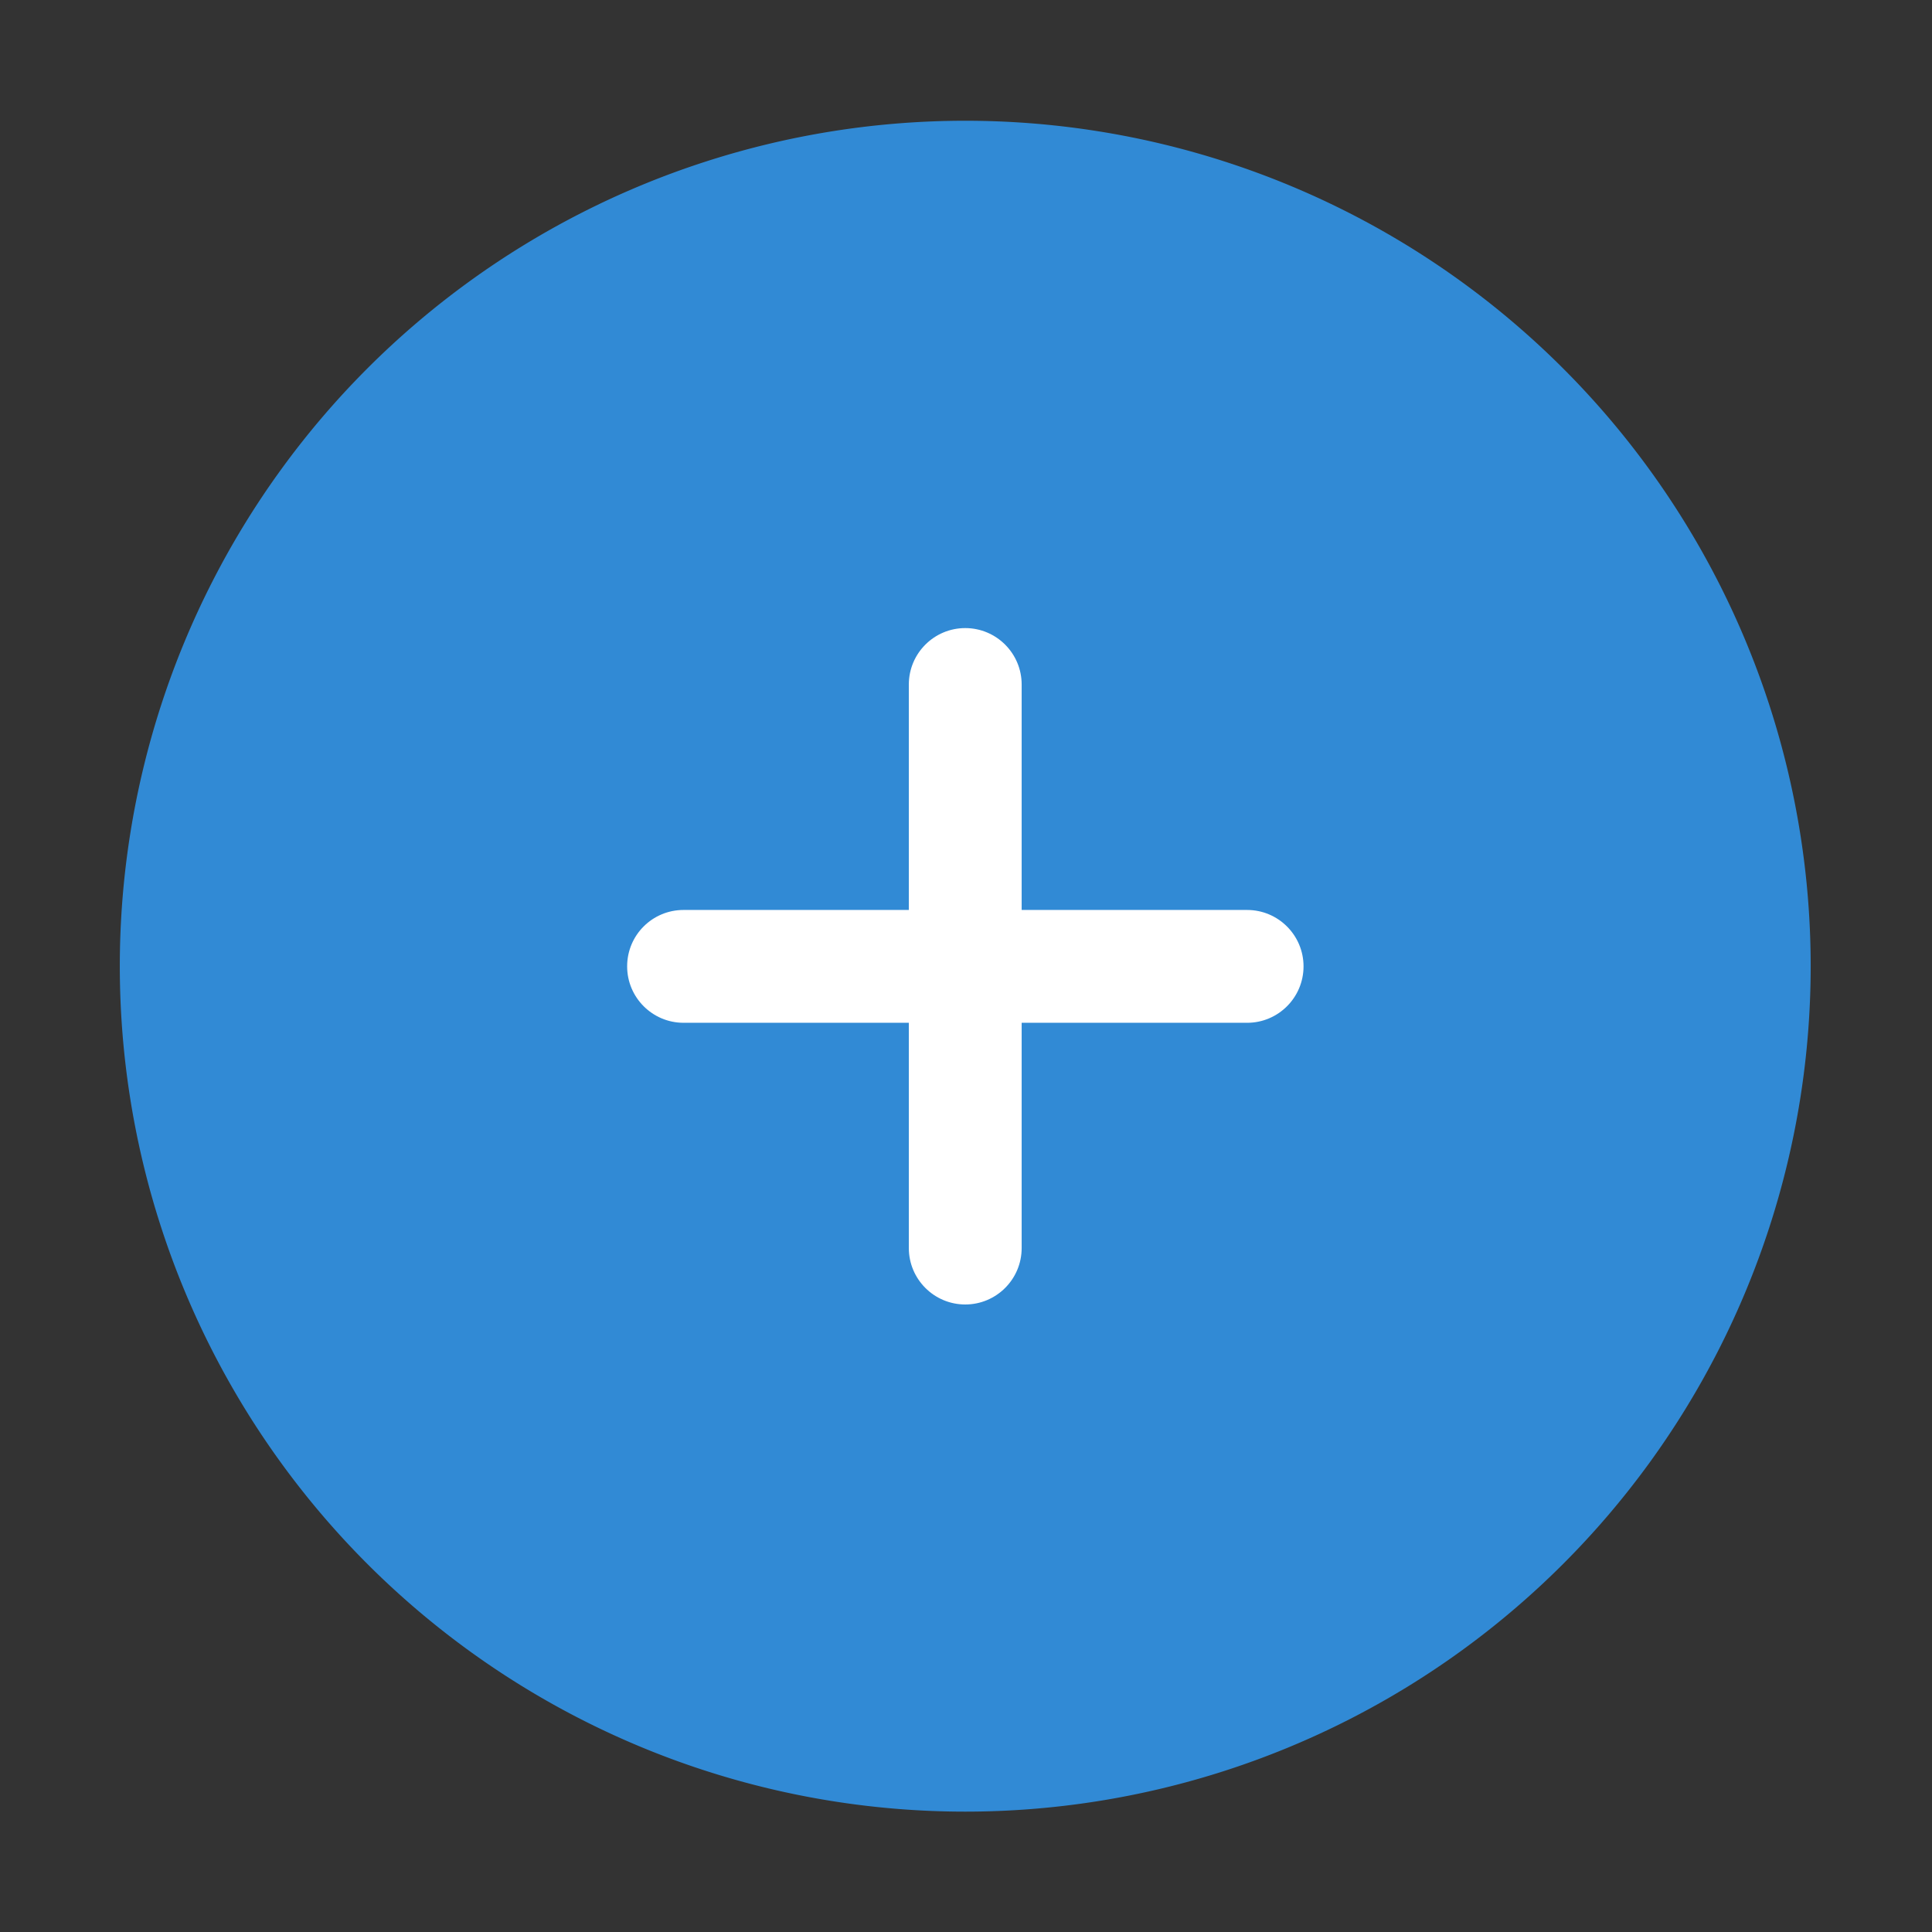 <?xml version="1.0" standalone="no"?><!DOCTYPE svg PUBLIC "-//W3C//DTD SVG 1.1//EN" "http://www.w3.org/Graphics/SVG/1.1/DTD/svg11.dtd"><svg t="1704786176001" class="icon" viewBox="0 0 1024 1024" version="1.1" xmlns="http://www.w3.org/2000/svg" p-id="15853" id="mx_n_1704786176001" xmlns:xlink="http://www.w3.org/1999/xlink" width="16" height="16"><rect x="0" y="0" width="1024" height="1024" fill="#333333" stroke="none"/><path d="M511.6 512.1m-448.1 0a448.1 448.1 0 1 0 896.2 0 448.1 448.1 0 1 0-896.2 0Z" fill="#318AD5" p-id="15854"></path><path d="M362.3 482.3H661c16.5 0 29.9 13.4 29.9 29.9s-13.4 29.9-29.9 29.9H362.3c-16.5 0-29.9-13.4-29.9-29.9 0-16.6 13.4-29.9 29.9-29.9z" fill="#FFFFFF" p-id="15855"></path><path d="M541.5 362.8v298.7c0 16.5-13.4 29.9-29.9 29.9s-29.9-13.4-29.9-29.9V362.8c0-16.5 13.4-29.9 29.9-29.9s29.9 13.4 29.9 29.9z" fill="#FFFFFF" p-id="15856"></path></svg>